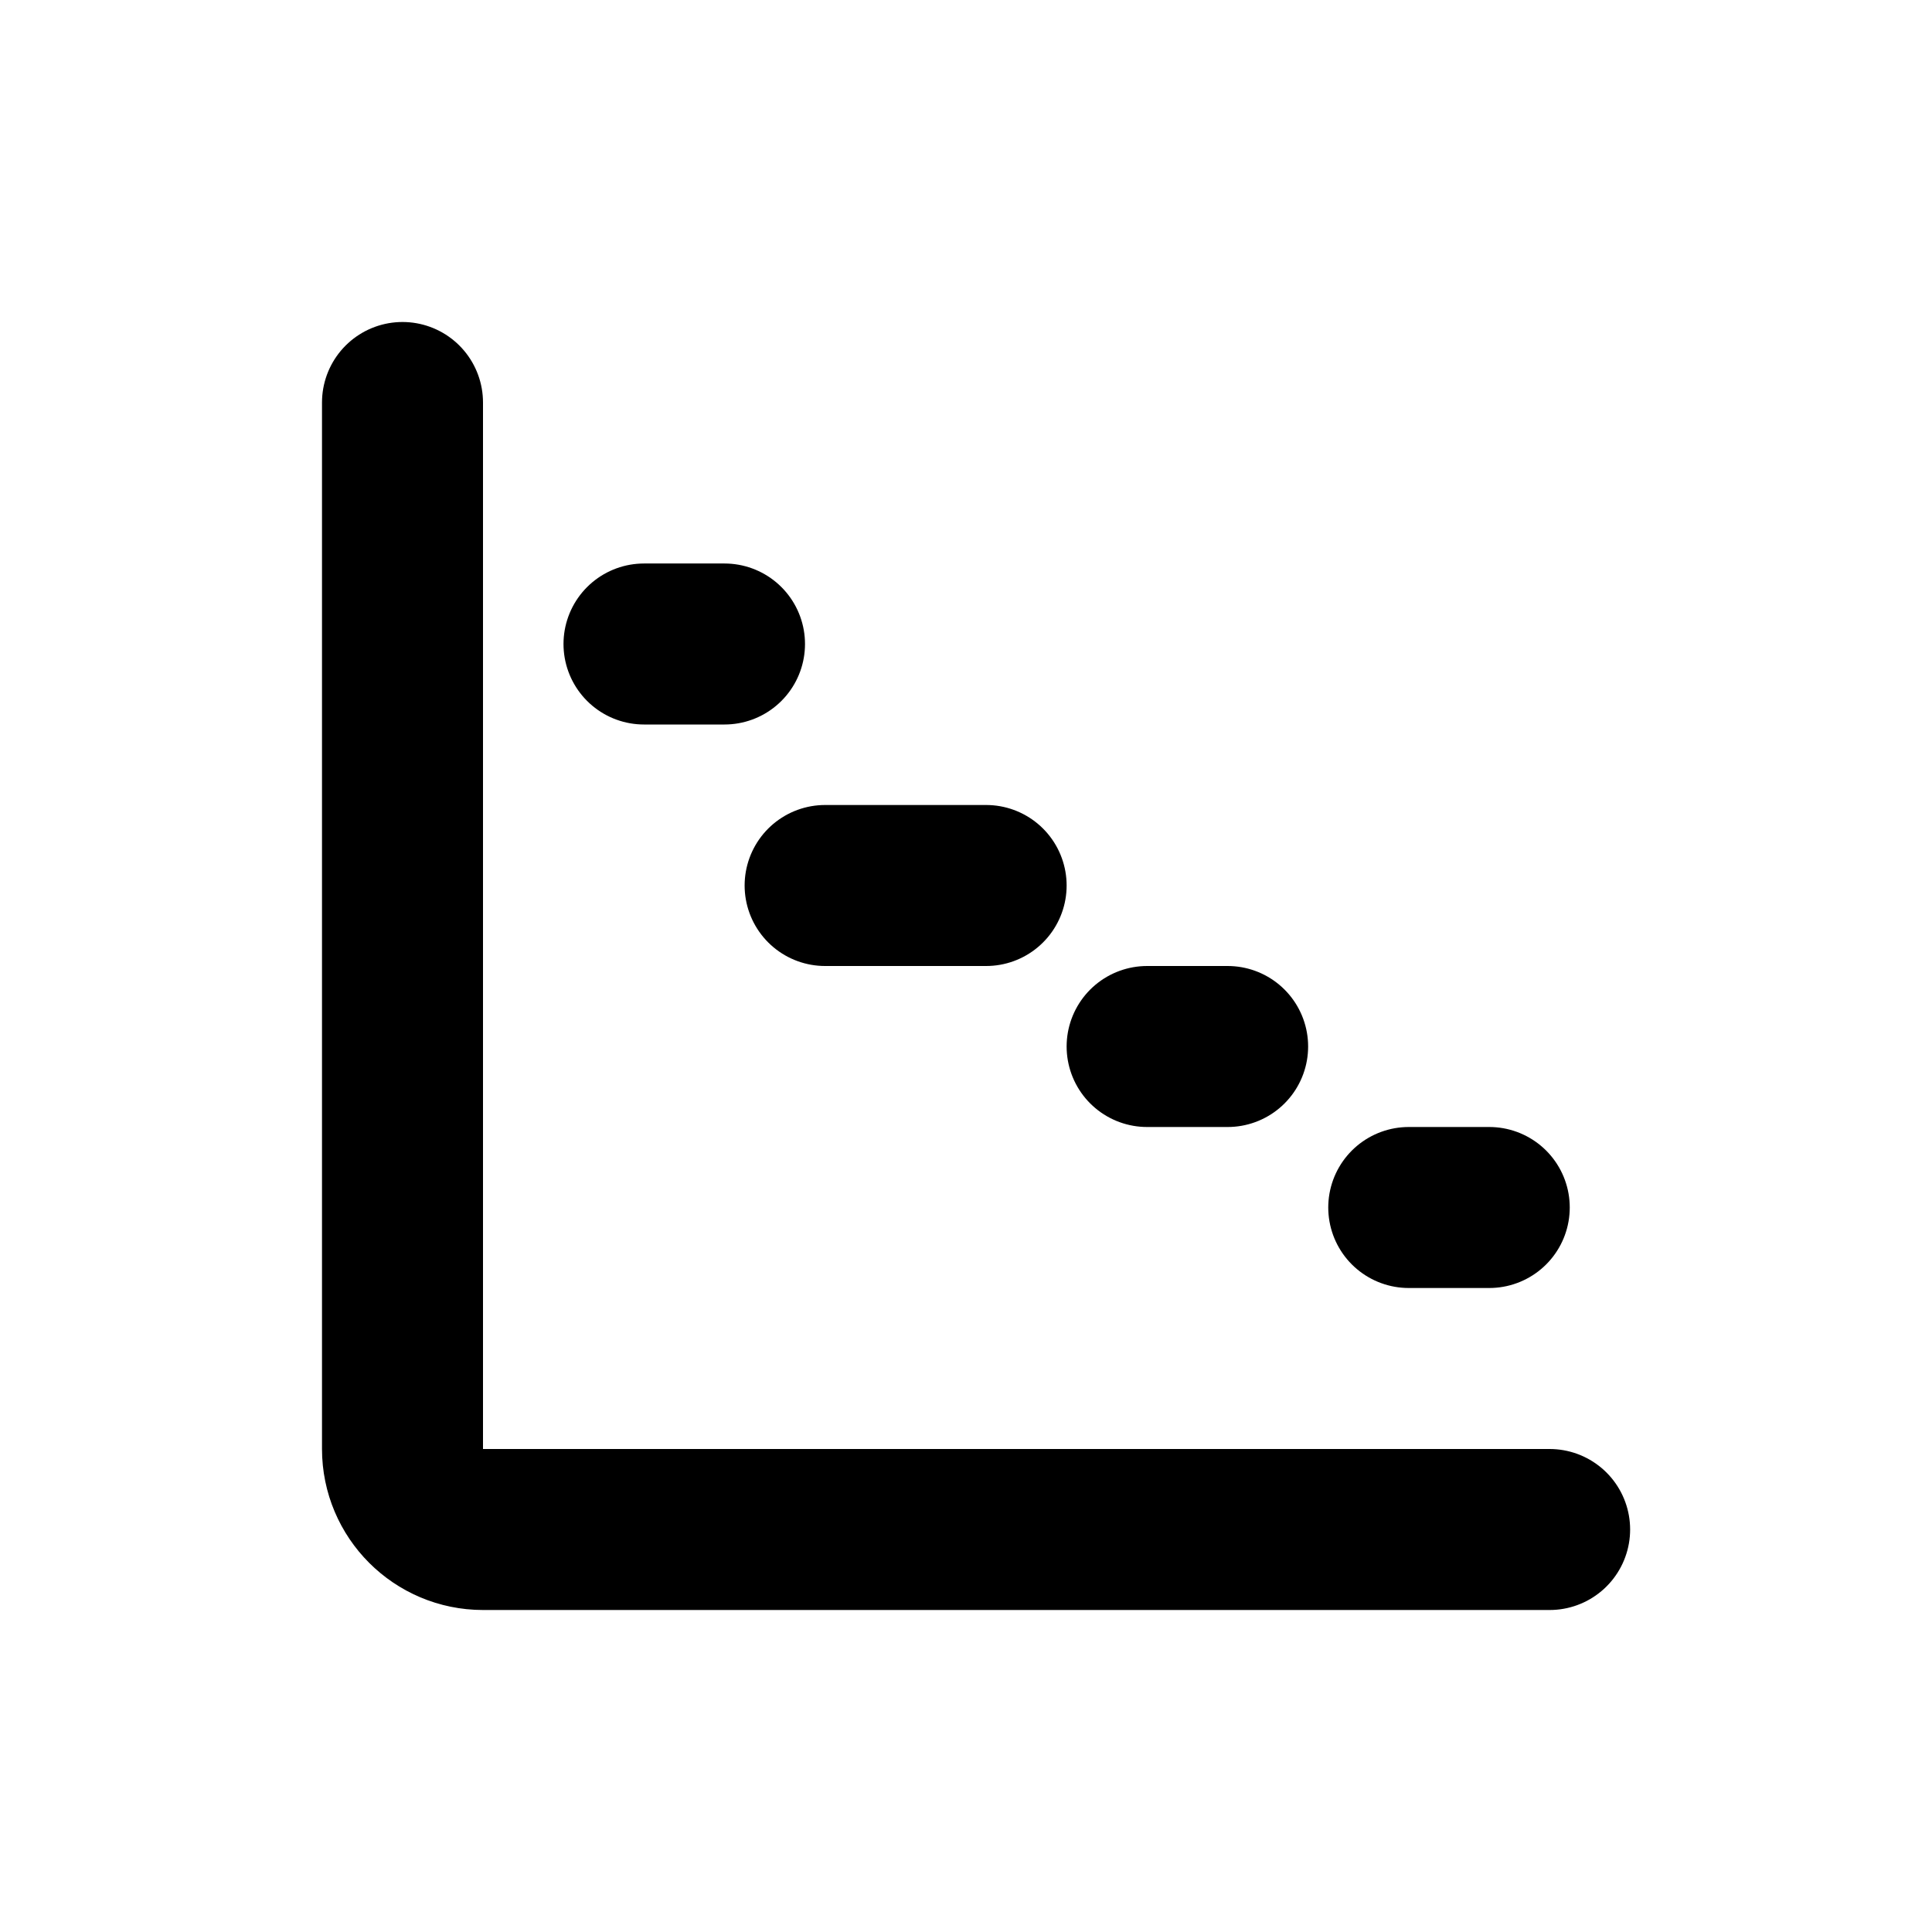 <!-- ! This file is automatically generated, please don't edit it directly. -->

<svg
	width="24"
	height="24"
	viewBox="0 0 24 24"
	fill="none"
	xmlns="http://www.w3.org/2000/svg"
>
	<g class="oi-gantt-chart">
		<path
			class="oi-line"
			d="M8 8H9"
			stroke="black"
			stroke-width="2"
			stroke-linecap="round"
		/>
		<path
			class="oi-line"
			d="M10.25 11H12.25"
			stroke="black"
			stroke-width="2"
			stroke-linecap="round"
		/>
		<path
			class="oi-line"
			d="M14.25 13H15.25"
			stroke="black"
			stroke-width="2"
			stroke-linecap="round"
		/>
		<path
			class="oi-line"
			d="M17.5 15H18.5"
			stroke="black"
			stroke-width="2"
			stroke-linecap="round"
		/>
		<path
			class="oi-vector"
			d="M19.25 19H6C5.448 19 5 18.552 5 18V5"
			stroke="black"
			stroke-width="2"
			stroke-linecap="round"
		/>
	</g>
</svg>